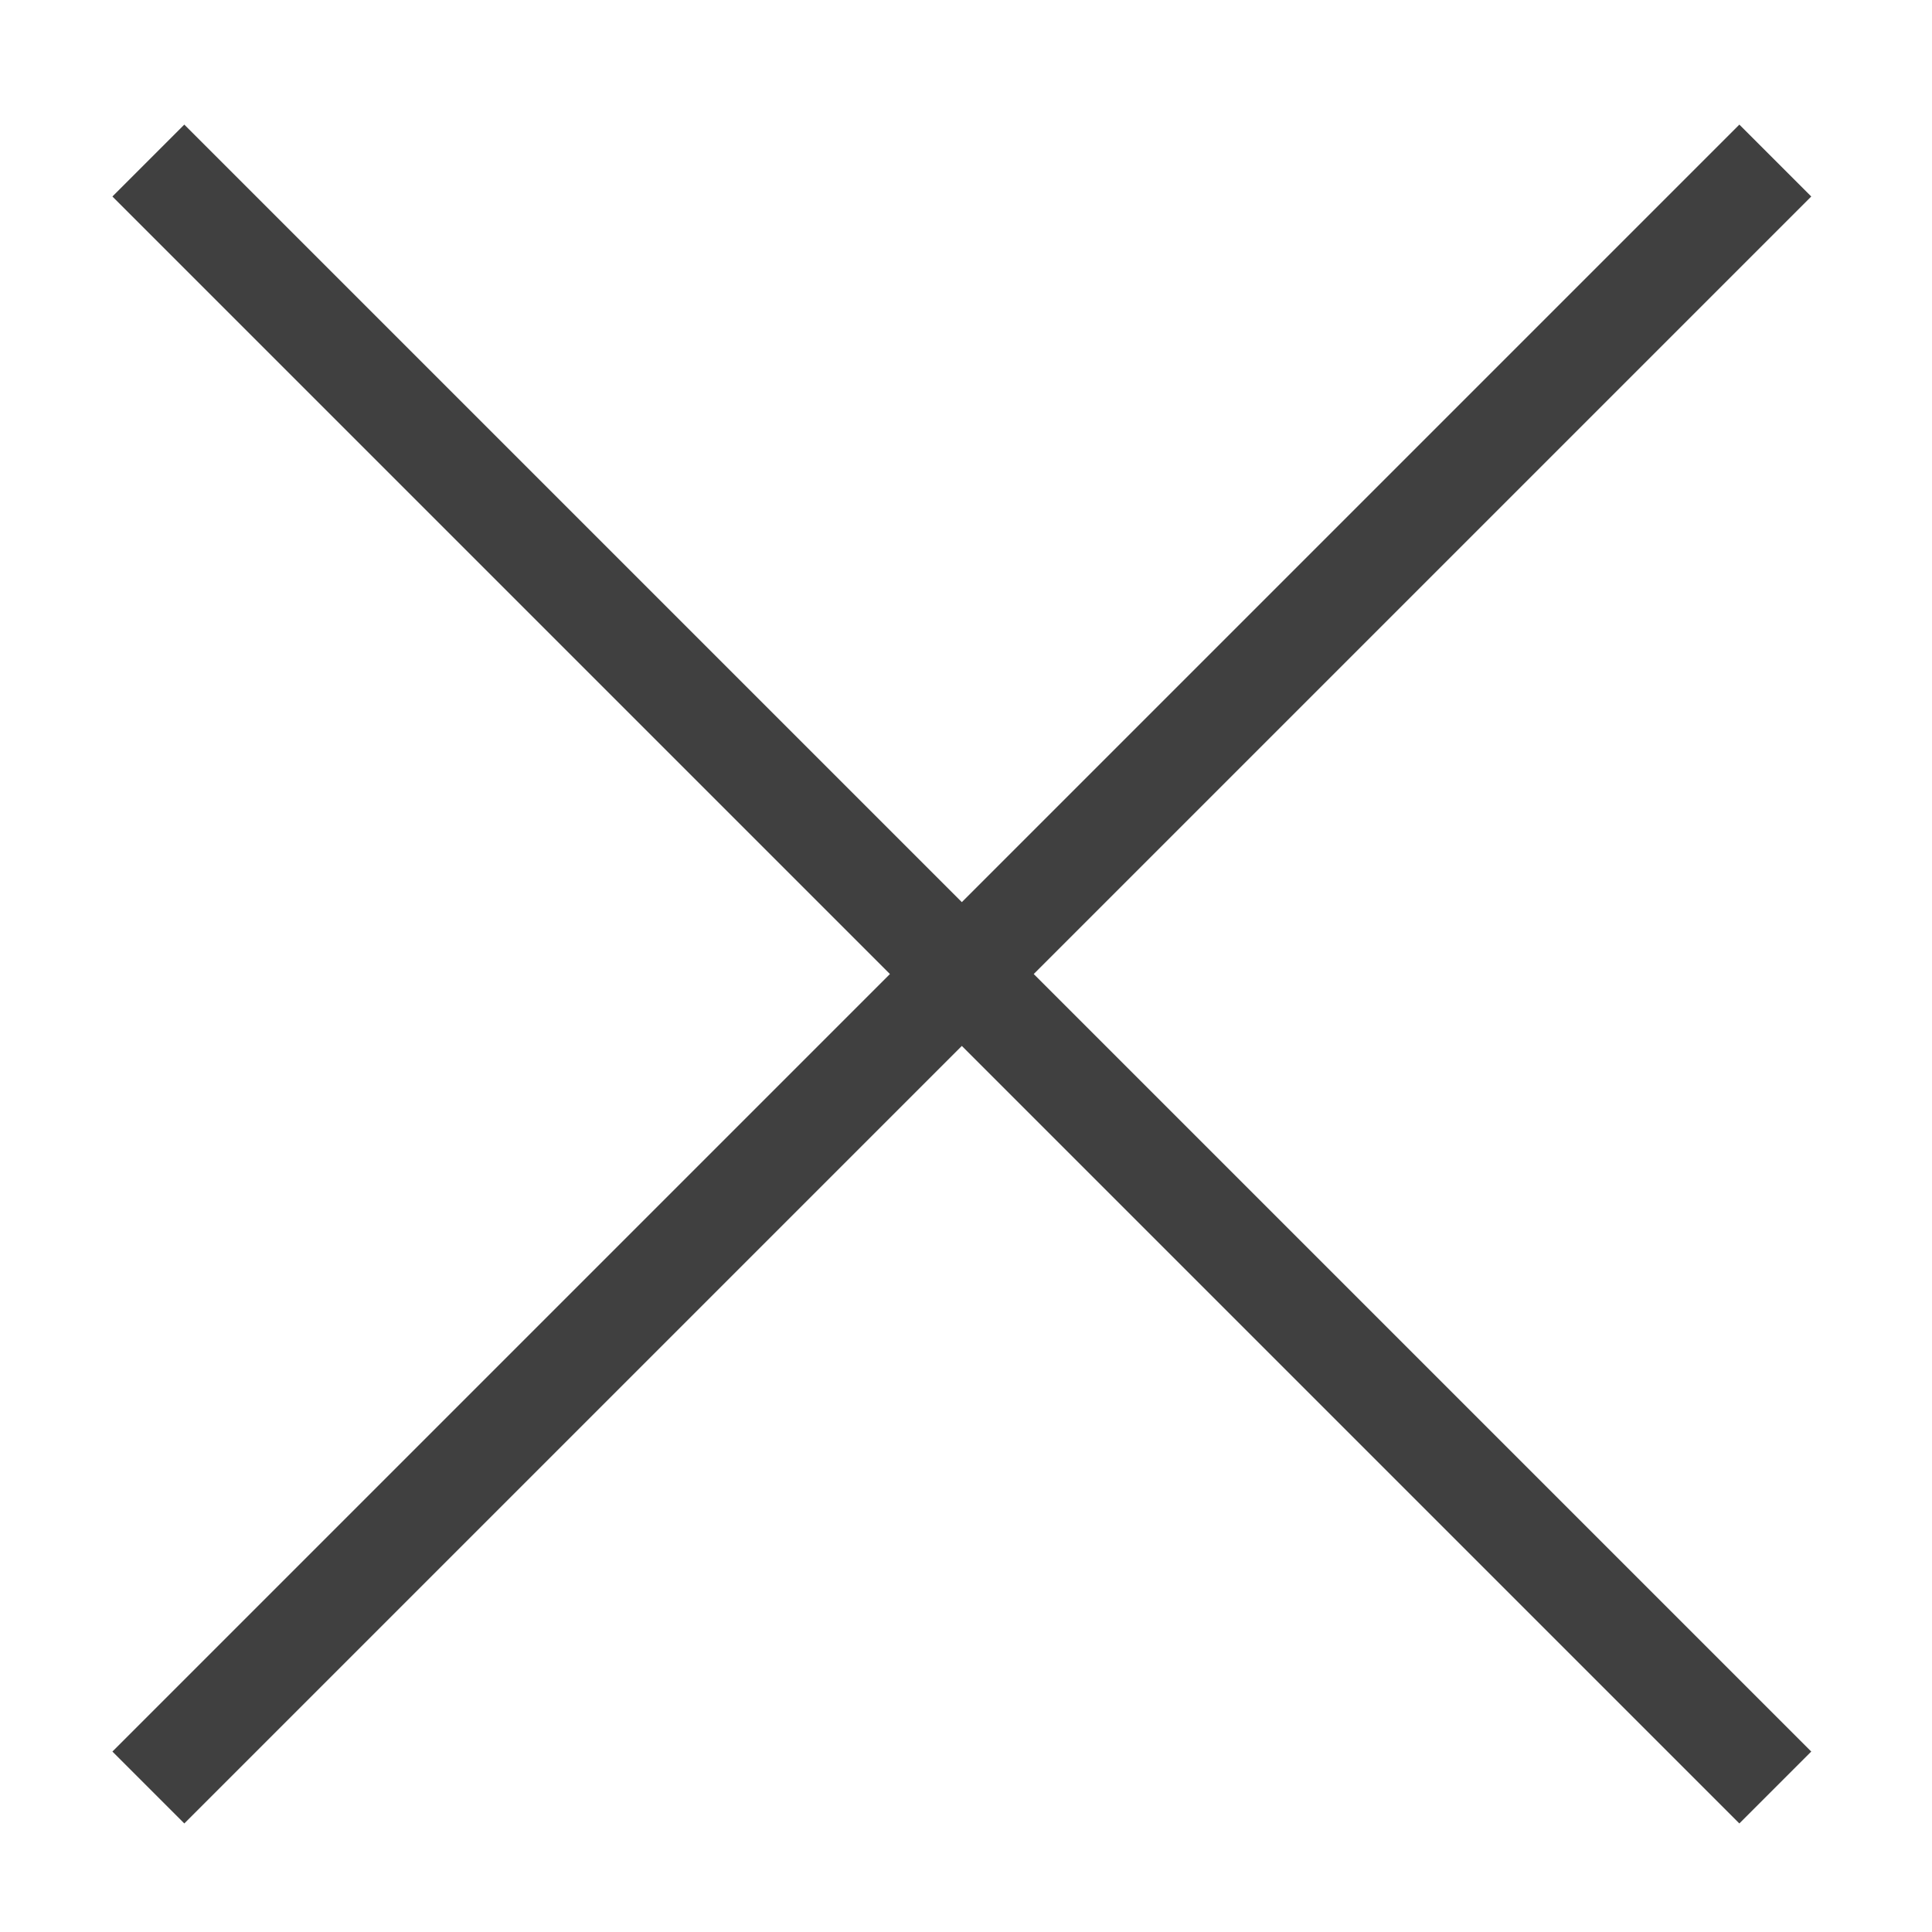 <svg width="19" height="19" viewBox="0 0 19 19" fill="none" xmlns="http://www.w3.org/2000/svg">
<path d="M1.459 1.579L17.459 17.579M1.459 17.579L17.459 1.579" stroke="#404040" stroke-miterlimit="10"/>
</svg>
